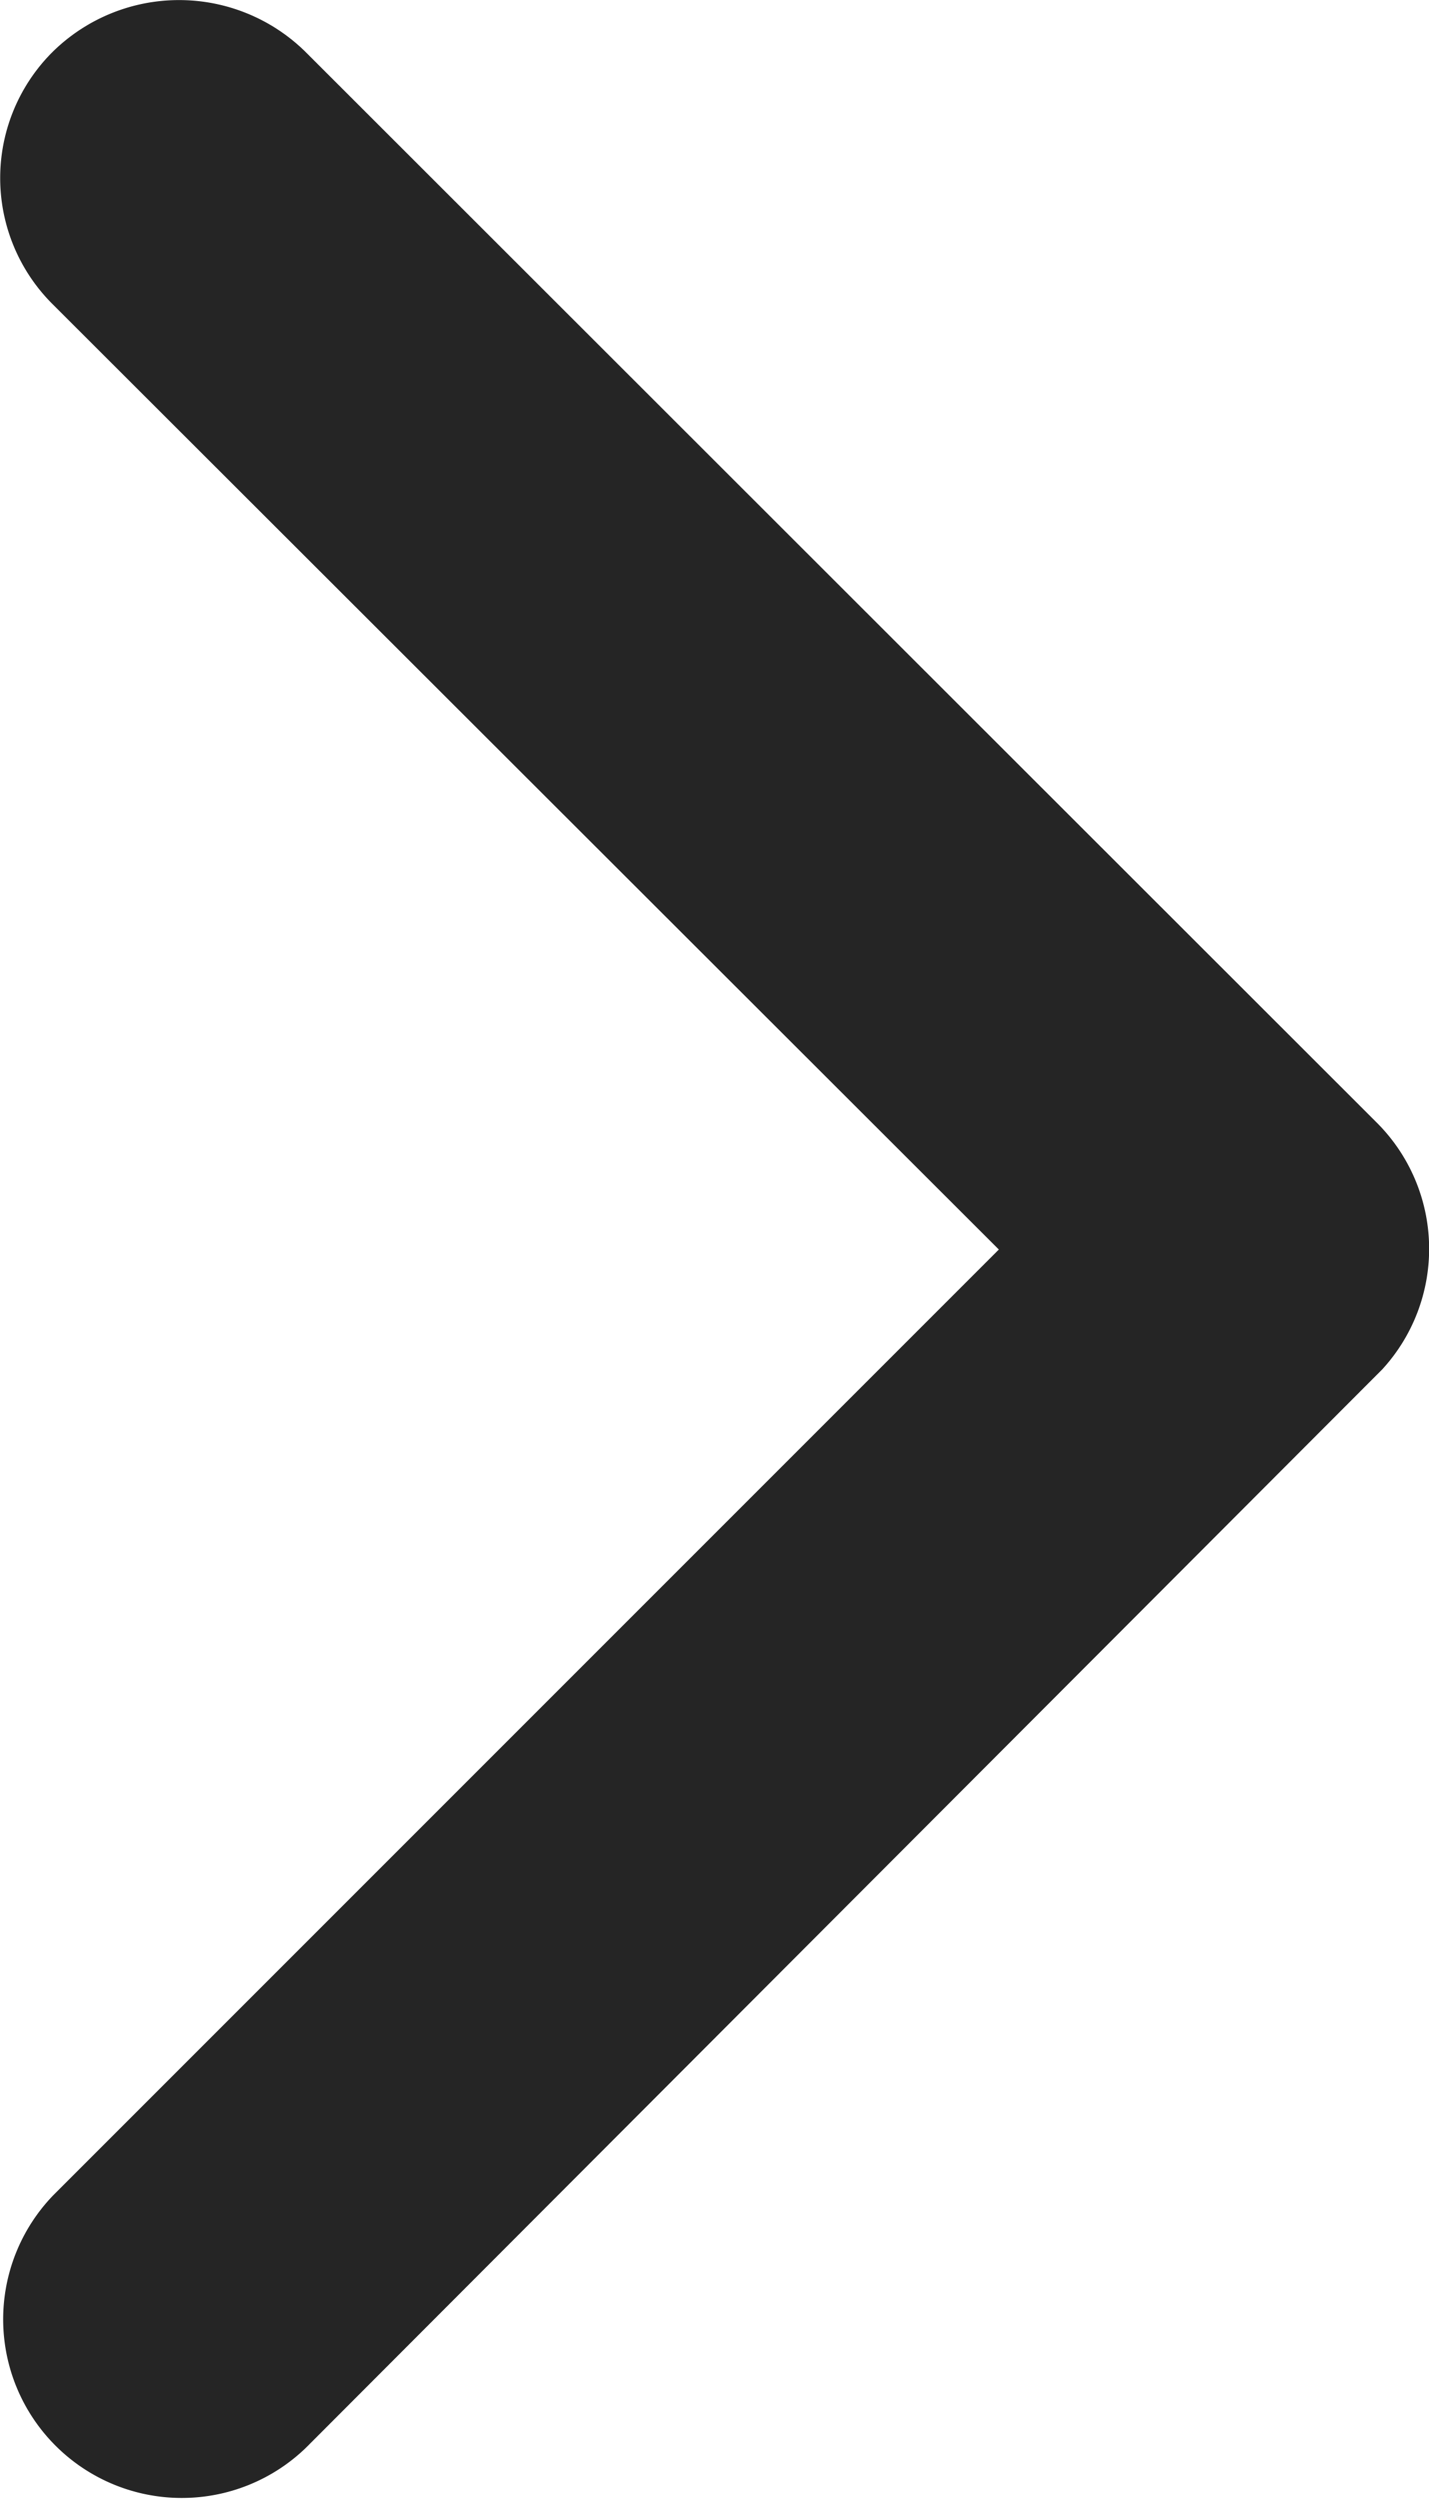 <svg xmlns="http://www.w3.org/2000/svg" width="8.232" height="14.398" viewBox="0 0 8.232 14.398"><defs><style>.a{fill:#252525;}</style></defs><path class="a" d="M17,13.393,11.549,7.948a1.025,1.025,0,0,1,0-1.453,1.038,1.038,0,0,1,1.457,0l6.173,6.169a1.027,1.027,0,0,1,.03,1.419l-6.2,6.211a1.029,1.029,0,0,1-1.457-1.453Z" transform="translate(-11.246 -6.196)"/></svg>